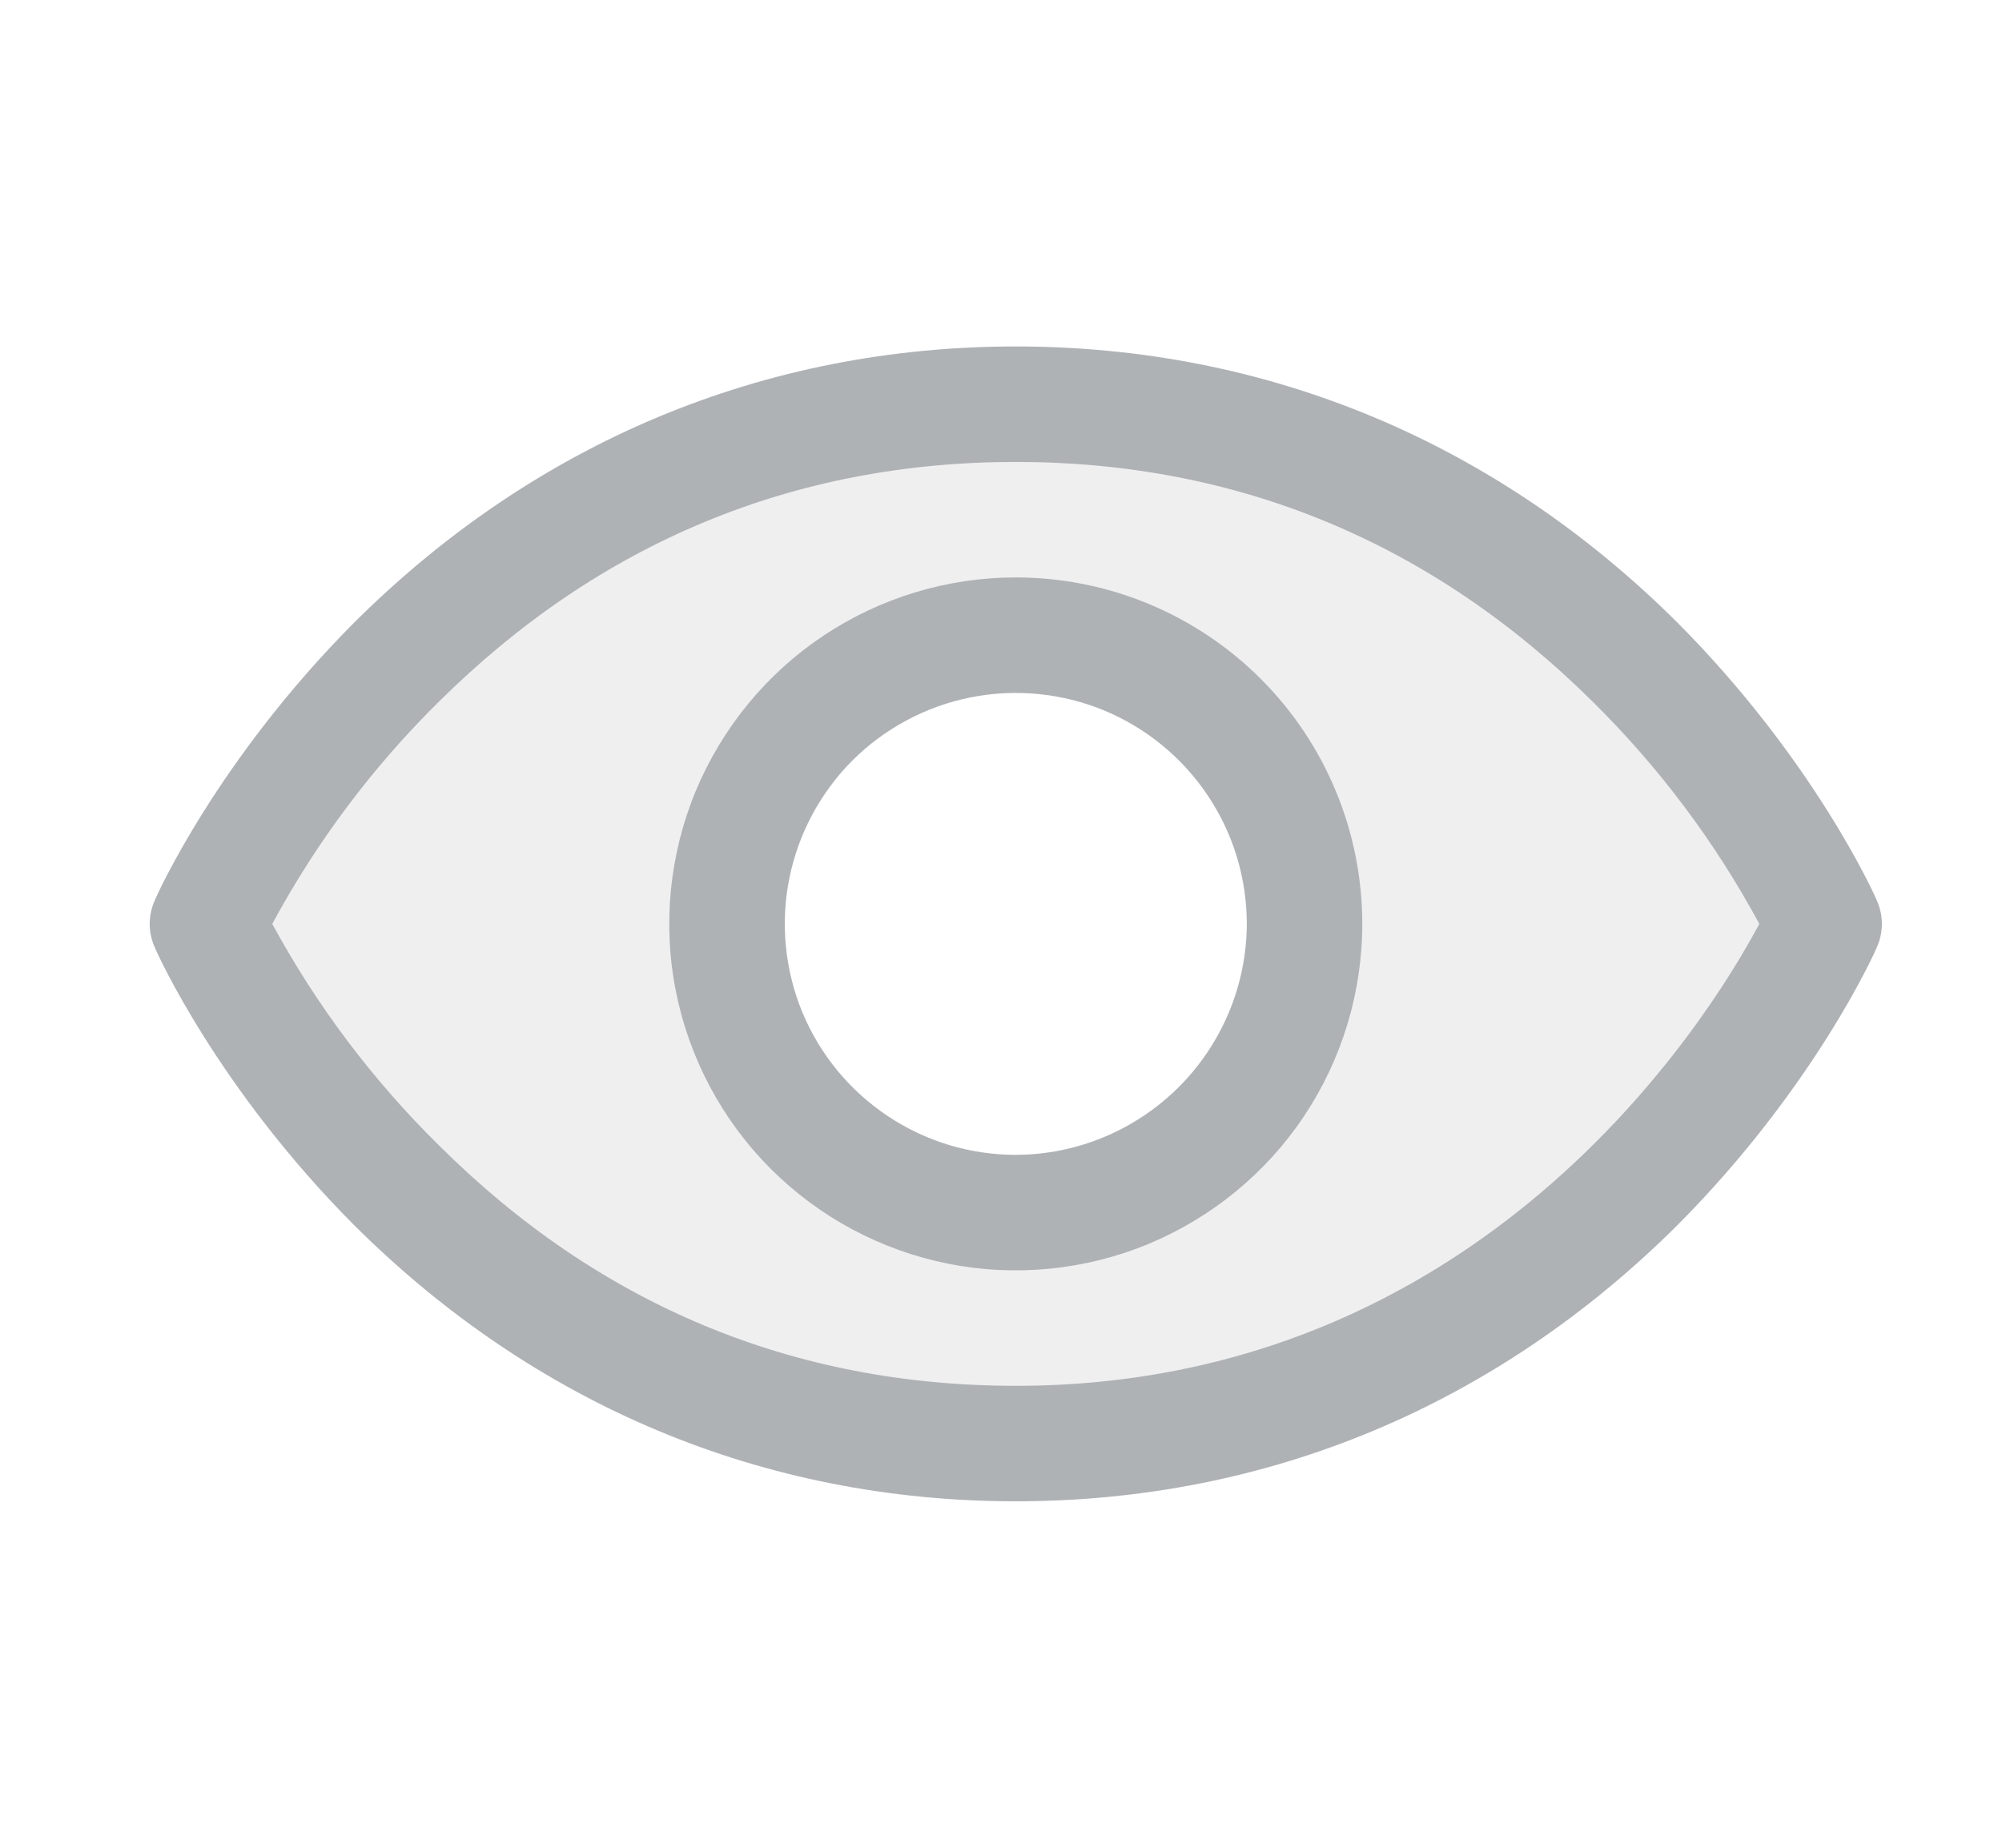 <svg width="13" height="12" viewBox="0 0 13 12" fill="none" xmlns="http://www.w3.org/2000/svg">
<g clip-path="url(#clip0_101_4548)">
<path opacity="0.2" d="M6.596 2.625C2.846 2.625 1.346 6 1.346 6C1.346 6 2.846 9.375 6.596 9.375C10.346 9.375 11.846 6 11.846 6C11.846 6 10.346 2.625 6.596 2.625ZM6.596 7.875C6.225 7.875 5.863 7.765 5.554 7.559C5.246 7.353 5.006 7.06 4.864 6.718C4.722 6.375 4.685 5.998 4.757 5.634C4.829 5.27 5.008 4.936 5.27 4.674C5.532 4.412 5.866 4.233 6.23 4.161C6.594 4.089 6.971 4.126 7.313 4.268C7.656 4.41 7.949 4.65 8.155 4.958C8.361 5.267 8.471 5.629 8.471 6C8.471 6.497 8.273 6.974 7.922 7.326C7.57 7.677 7.093 7.875 6.596 7.875Z" fill="#AFB2B5"/>
<path d="M12.188 5.85C12.174 5.812 11.776 4.931 10.894 4.045C9.718 2.873 8.232 2.25 6.596 2.25C4.96 2.25 3.474 2.873 2.298 4.045C1.416 4.931 1.018 5.812 1.004 5.85C0.983 5.897 0.972 5.948 0.972 6C0.972 6.052 0.983 6.103 1.004 6.15C1.018 6.188 1.416 7.069 2.298 7.955C3.474 9.127 4.96 9.75 6.596 9.75C8.232 9.75 9.718 9.127 10.894 7.955C11.776 7.069 12.174 6.188 12.188 6.15C12.209 6.103 12.22 6.052 12.22 6C12.22 5.948 12.209 5.897 12.188 5.85ZM6.596 9C5.152 9 3.891 8.475 2.851 7.439C2.421 7.016 2.056 6.531 1.768 6C2.055 5.468 2.42 4.981 2.851 4.556C3.891 3.525 5.152 3 6.596 3C8.04 3 9.301 3.525 10.341 4.556C10.772 4.981 11.137 5.468 11.424 6C11.087 6.633 9.615 9 6.596 9Z" fill="#AFB2B5"/>
<path d="M6.596 3.75C6.151 3.75 5.716 3.882 5.346 4.129C4.976 4.376 4.688 4.728 4.517 5.139C4.347 5.55 4.302 6.003 4.389 6.439C4.476 6.875 4.69 7.276 5.005 7.591C5.32 7.906 5.721 8.12 6.157 8.207C6.593 8.294 7.046 8.249 7.457 8.079C7.868 7.908 8.22 7.62 8.467 7.25C8.714 6.88 8.846 6.445 8.846 6C8.846 5.403 8.609 4.831 8.187 4.409C7.765 3.987 7.193 3.75 6.596 3.75ZM6.596 7.5C6.299 7.5 6.009 7.412 5.763 7.247C5.516 7.082 5.324 6.848 5.21 6.574C5.097 6.3 5.067 5.998 5.125 5.707C5.183 5.416 5.326 5.149 5.535 4.939C5.745 4.73 6.012 4.587 6.303 4.529C6.594 4.471 6.896 4.501 7.17 4.614C7.444 4.728 7.678 4.92 7.843 5.167C8.008 5.413 8.096 5.703 8.096 6C8.095 6.397 7.936 6.778 7.655 7.059C7.374 7.34 6.993 7.499 6.596 7.5Z" fill="#AFB2B5"/>
</g>
<defs>
<clipPath id="clip0_101_4548">
<rect width="12" height="12" fill="white" transform="translate(0.596)"/>
</clipPath>
</defs>
</svg>
